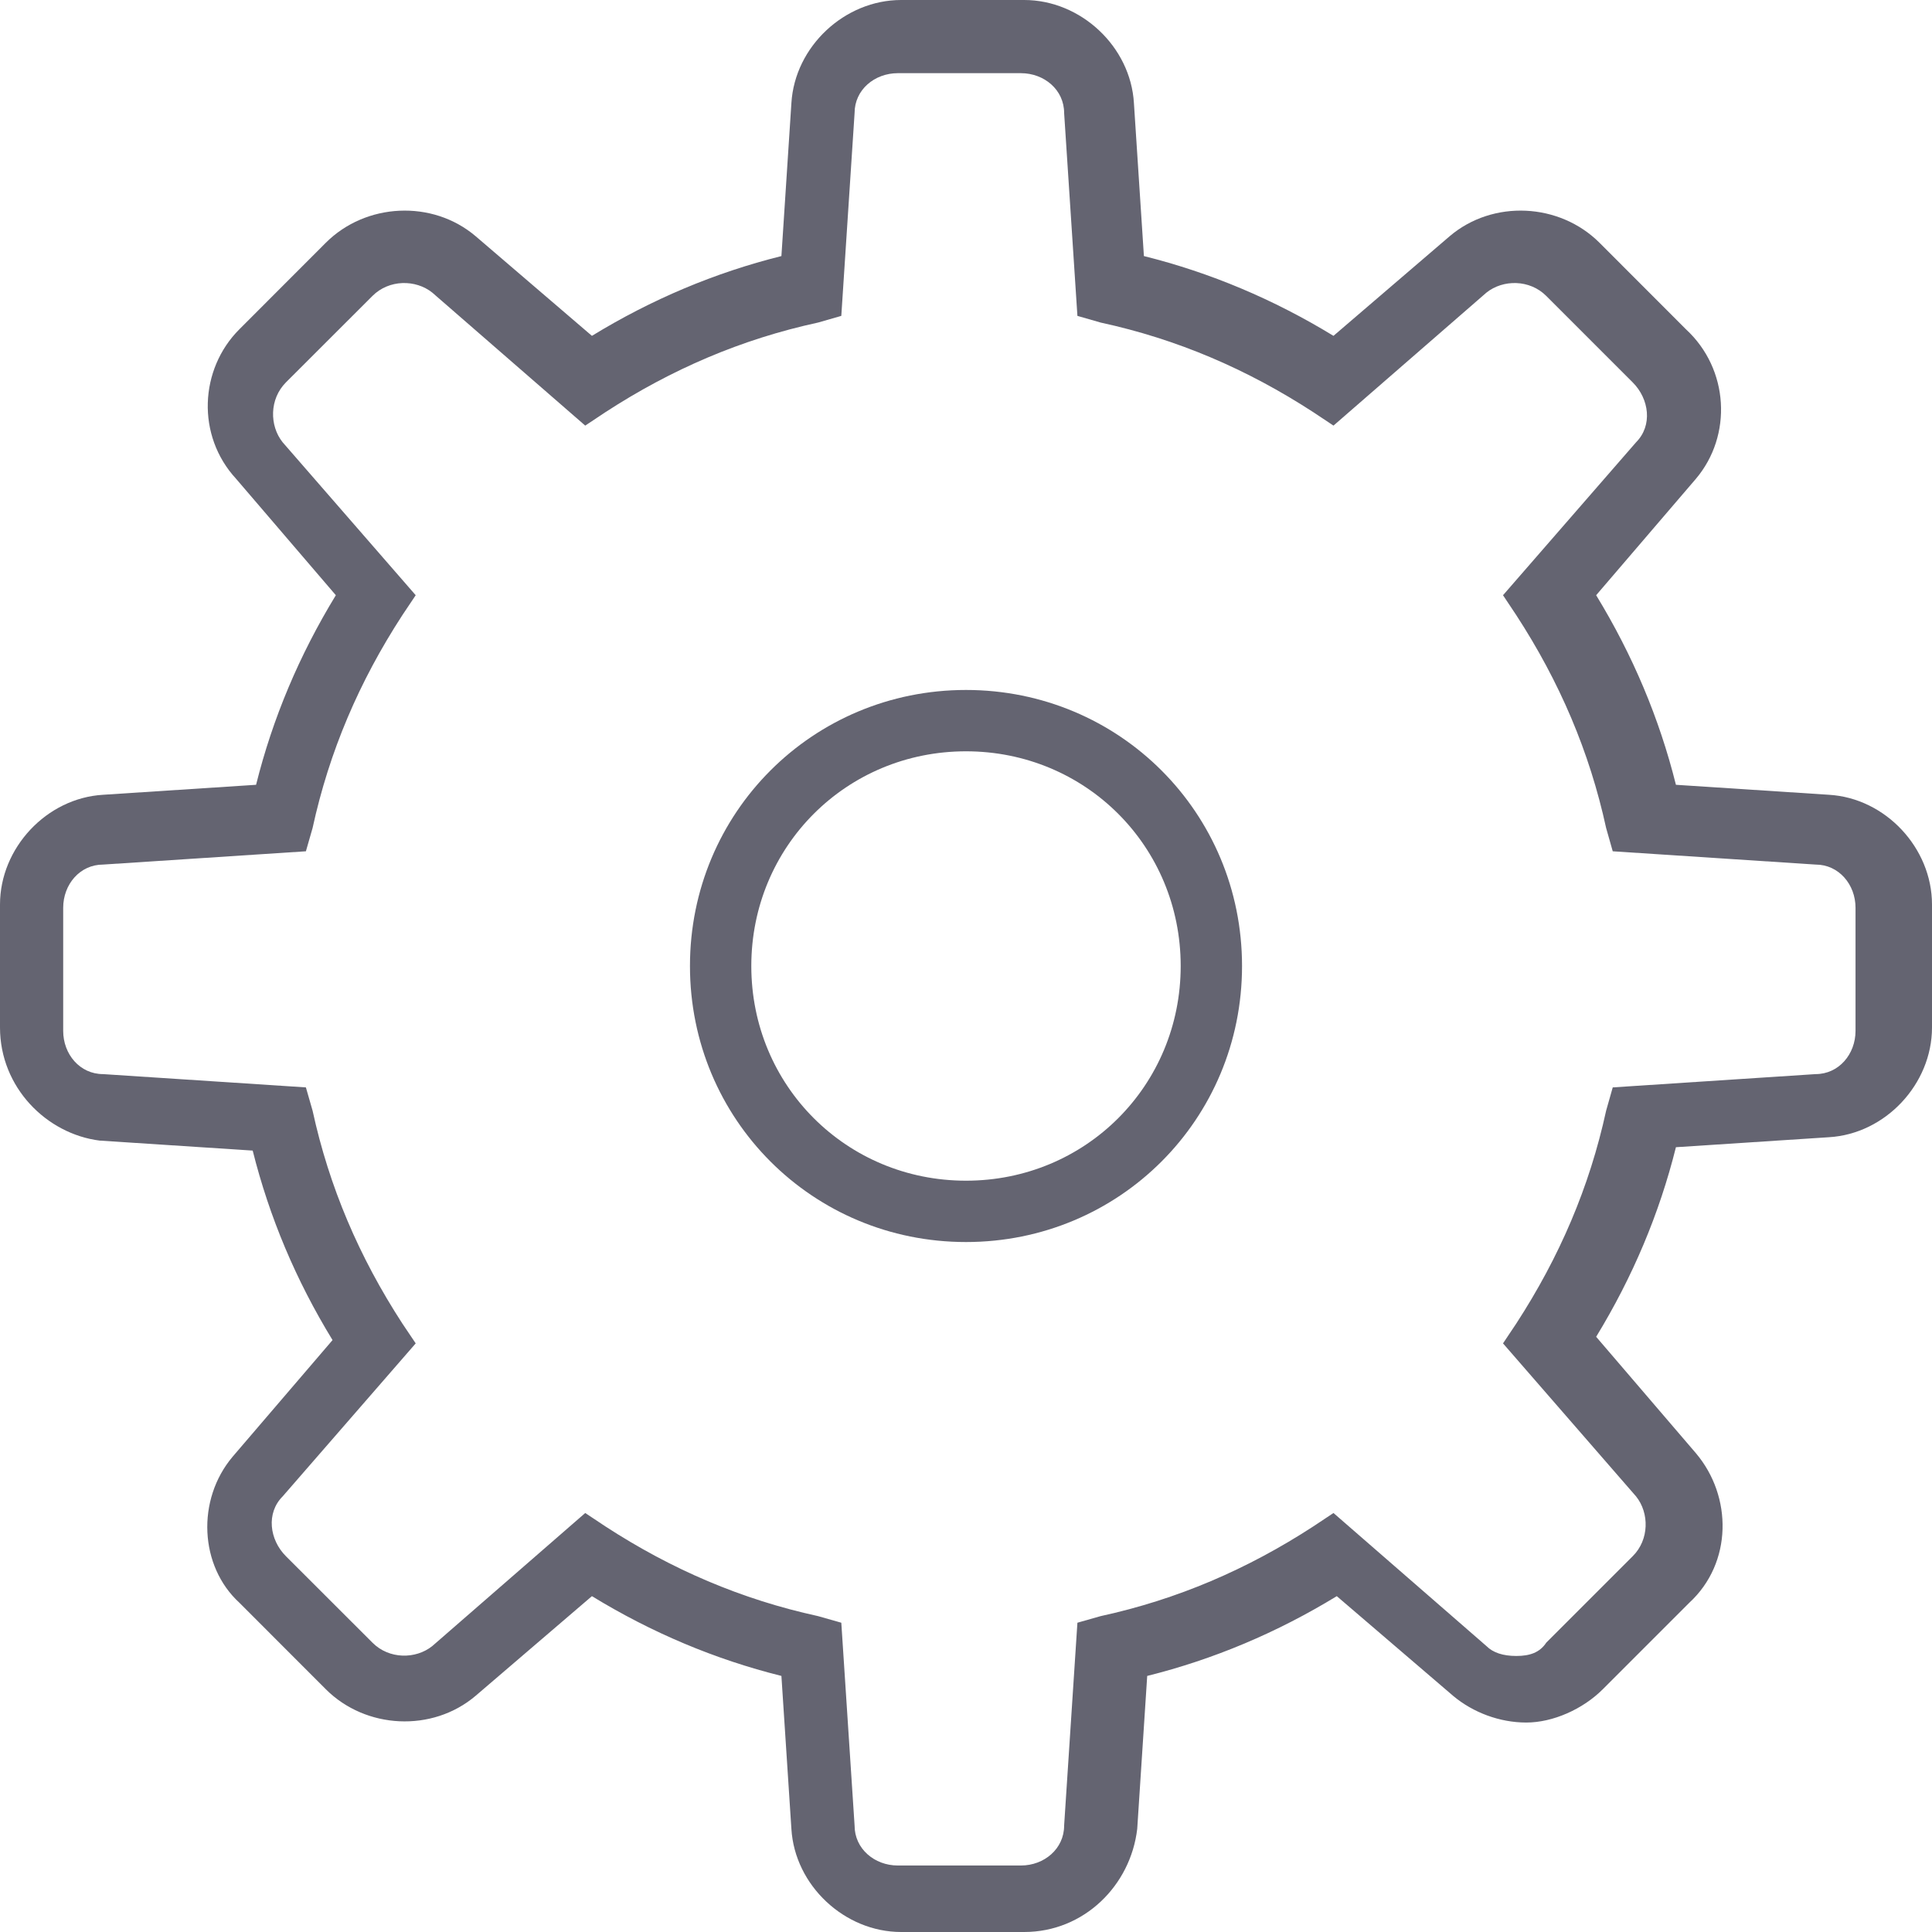 <?xml version="1.0" encoding="UTF-8"?>
<svg width="24px" height="24px" viewBox="0 0 24 24" version="1.1" xmlns="http://www.w3.org/2000/svg" xmlns:xlink="http://www.w3.org/1999/xlink">
    <!-- Generator: Sketch 41.2 (35397) - http://www.bohemiancoding.com/sketch -->
    <title>Group 17 Copy</title>
    <desc>Created with Sketch.</desc>
    <defs></defs>
    <g id="Main" stroke="none" stroke-width="1" fill="none" fill-rule="evenodd">
        <g id="Whiplash-Orders-Interactive-UI-Copy" transform="translate(-1219, -1443)" fill="#646471">
            <g id="Group-17-Copy" transform="translate(1219, 1443)">
                <path d="M7.27,18.795 L7.518,18.96 C8.344,19.497 9.212,19.869 10.162,20.076 L10.451,20.158 L10.616,22.678 C10.616,22.967 10.864,23.174 11.153,23.174 L12.682,23.174 C12.971,23.174 13.219,22.967 13.219,22.678 L13.384,20.158 L13.673,20.076 C14.623,19.869 15.491,19.497 16.317,18.96 L16.565,18.795 L18.465,20.448 C18.547,20.53 18.671,20.571 18.836,20.571 C19.002,20.571 19.126,20.53 19.208,20.406 L20.282,19.332 C20.489,19.126 20.489,18.795 20.324,18.589 L18.671,16.688 L18.836,16.441 C19.373,15.614 19.745,14.747 19.952,13.797 L20.034,13.508 L22.554,13.343 C22.843,13.343 23.05,13.095 23.05,12.806 L23.05,11.277 C23.05,10.988 22.843,10.74 22.554,10.74 L20.034,10.575 L19.952,10.286 C19.745,9.336 19.373,8.468 18.836,7.642 L18.671,7.394 L20.324,5.494 C20.53,5.287 20.489,4.957 20.282,4.75 L19.208,3.676 C19.002,3.47 18.671,3.47 18.465,3.635 L16.565,5.287 L16.317,5.122 C15.491,4.585 14.623,4.213 13.673,4.007 L13.384,3.924 L13.219,1.404 C13.219,1.115 12.971,0.909 12.682,0.909 L11.153,0.909 C10.864,0.909 10.616,1.115 10.616,1.404 L10.451,3.924 L10.162,4.007 C9.212,4.213 8.344,4.585 7.518,5.122 L7.27,5.287 L5.37,3.635 C5.164,3.47 4.833,3.47 4.627,3.676 L3.552,4.75 C3.346,4.957 3.346,5.287 3.511,5.494 L5.164,7.394 L4.998,7.642 C4.461,8.468 4.09,9.336 3.883,10.286 L3.8,10.575 L1.281,10.74 C0.991,10.74 0.785,10.988 0.785,11.277 L0.785,12.806 C0.785,13.095 0.991,13.343 1.281,13.343 L3.8,13.508 L3.883,13.797 C4.09,14.747 4.461,15.614 4.998,16.441 L5.164,16.688 L3.511,18.589 C3.305,18.795 3.346,19.126 3.552,19.332 L4.627,20.406 C4.833,20.613 5.164,20.613 5.37,20.448 L7.27,18.795 Z M12.723,24 L11.194,24 C10.492,24 9.873,23.422 9.831,22.719 L9.707,20.819 C8.881,20.613 8.096,20.282 7.353,19.828 L5.907,21.067 C5.37,21.522 4.544,21.48 4.048,20.985 L2.974,19.91 C2.478,19.456 2.437,18.63 2.892,18.093 L4.131,16.647 C3.676,15.904 3.346,15.119 3.139,14.293 L1.239,14.169 C0.578,14.086 0,13.508 0,12.764 L0,11.236 C0,10.534 0.578,9.914 1.281,9.873 L3.181,9.749 C3.387,8.923 3.718,8.138 4.172,7.394 L2.933,5.948 C2.437,5.411 2.478,4.585 2.974,4.09 L4.048,3.015 C4.544,2.52 5.37,2.478 5.907,2.933 L7.353,4.172 C8.096,3.718 8.881,3.387 9.707,3.181 L9.831,1.281 C9.873,0.578 10.492,0 11.194,0 L12.723,0 C13.425,0 14.045,0.578 14.086,1.281 L14.21,3.181 C15.036,3.387 15.821,3.718 16.565,4.172 L18.01,2.933 C18.547,2.478 19.373,2.52 19.869,3.015 L20.943,4.09 C21.48,4.585 21.522,5.411 21.067,5.948 L19.828,7.394 C20.282,8.138 20.613,8.923 20.819,9.749 L22.719,9.873 C23.422,9.914 24,10.534 24,11.236 L24,12.764 C24,13.466 23.422,14.086 22.719,14.127 L20.819,14.251 C20.613,15.077 20.282,15.862 19.828,16.606 L21.067,18.052 C21.522,18.589 21.522,19.415 20.985,19.91 L19.91,20.985 C19.663,21.232 19.291,21.398 18.96,21.398 C18.63,21.398 18.299,21.274 18.052,21.067 L16.606,19.828 C15.862,20.282 15.077,20.613 14.251,20.819 L14.127,22.719 C14.045,23.422 13.466,24 12.723,24 L12.723,24 Z" id="Fill-1"></path>
                <path d="M12,9.333 C10.514,9.333 9.333,10.514 9.333,12 C9.333,13.486 10.514,14.667 12,14.667 C13.486,14.667 14.667,13.486 14.667,12 C14.667,10.514 13.486,9.333 12,9.333 M12,15.429 C10.095,15.429 8.571,13.905 8.571,12 C8.571,10.095 10.095,8.571 12,8.571 C13.905,8.571 15.429,10.095 15.429,12 C15.429,13.905 13.905,15.429 12,15.429" id="Fill-3"></path>
            </g>
        </g>
    </g>
</svg>